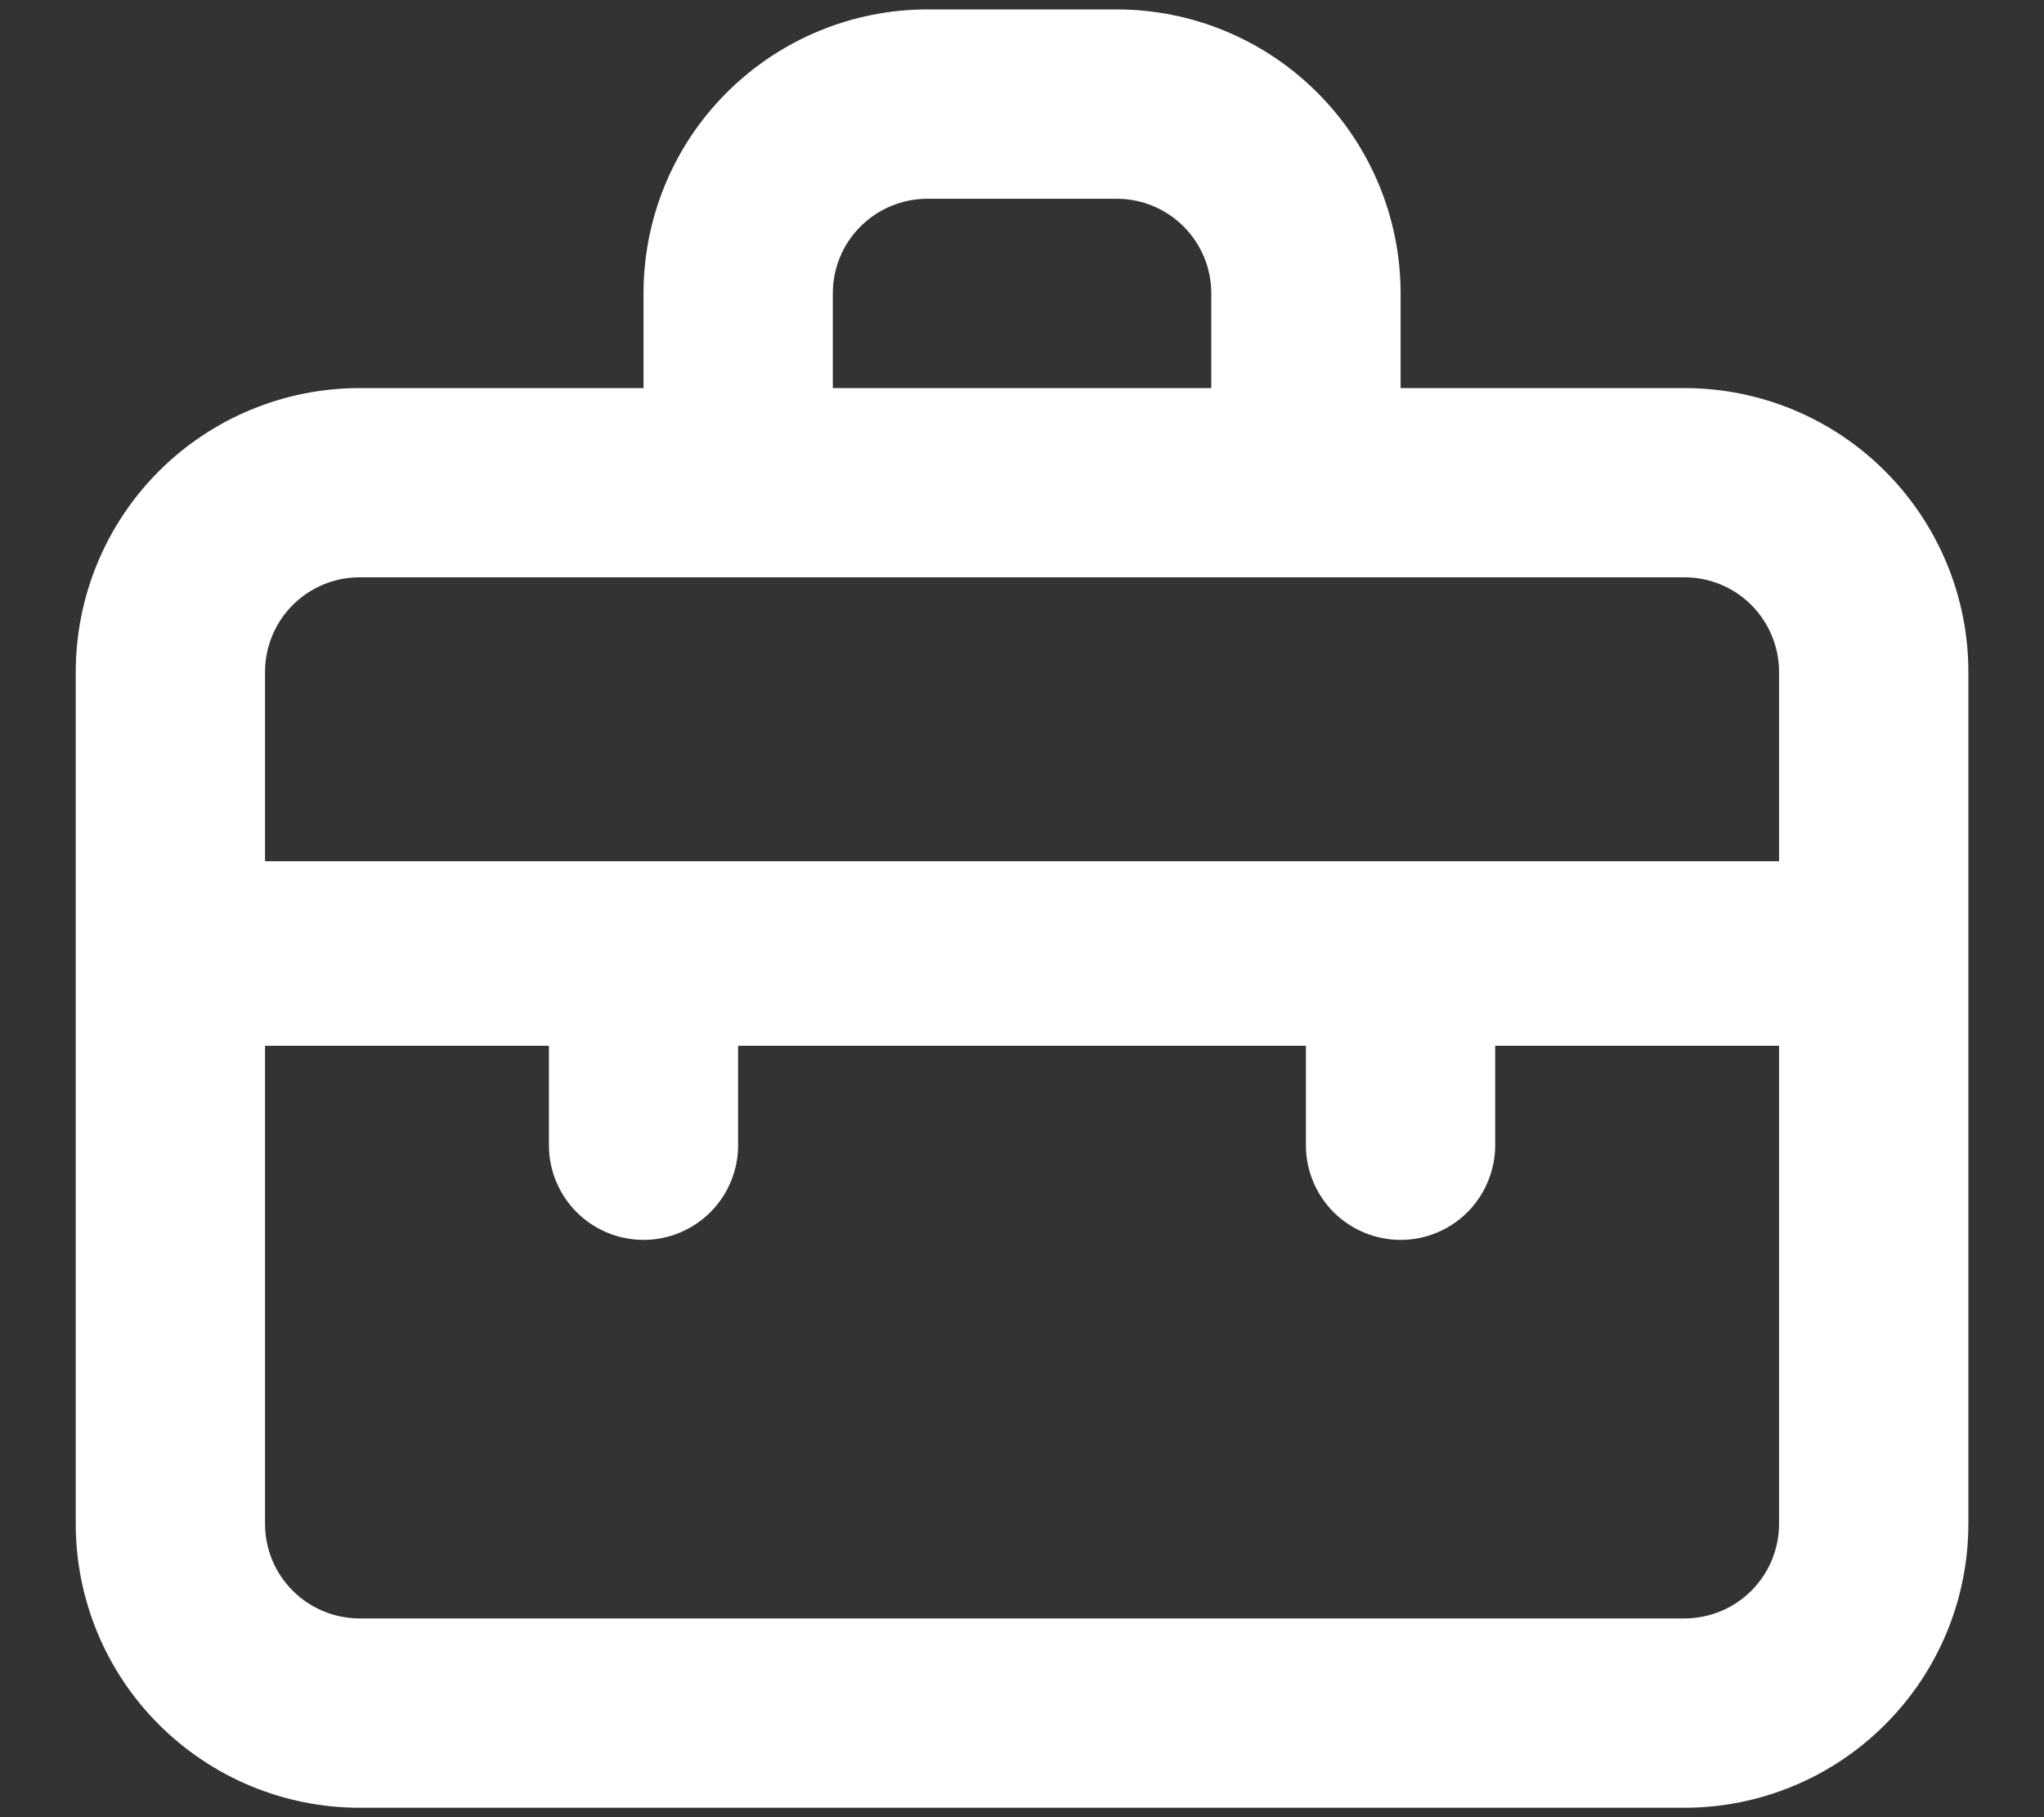 <svg width="18" height="16" viewBox="0 0 18 16" fill="none" xmlns="http://www.w3.org/2000/svg">
<rect x="0" y="0" width="18" height="16" fill="#333333" stroke="none"/>
<path d="M14.834 3.417H12.334V2.583C12.334 1.92 12.07 1.284 11.601 0.816C11.133 0.347 10.497 0.083 9.834 0.083H8.167C7.504 0.083 6.868 0.347 6.399 0.816C5.93 1.284 5.667 1.92 5.667 2.583V3.417H3.167C2.504 3.417 1.868 3.68 1.399 4.149C0.93 4.618 0.667 5.254 0.667 5.917V13.417C0.667 14.08 0.93 14.716 1.399 15.184C1.868 15.653 2.504 15.917 3.167 15.917H14.834C15.497 15.917 16.133 15.653 16.601 15.184C17.07 14.716 17.334 14.08 17.334 13.417V5.917C17.334 5.254 17.07 4.618 16.601 4.149C16.133 3.68 15.497 3.417 14.834 3.417ZM7.334 2.583C7.334 2.362 7.421 2.15 7.578 1.994C7.734 1.838 7.946 1.75 8.167 1.75H9.834C10.055 1.75 10.267 1.838 10.423 1.994C10.579 2.15 10.667 2.362 10.667 2.583V3.417H7.334V2.583ZM15.667 13.417C15.667 13.638 15.579 13.85 15.423 14.006C15.267 14.162 15.055 14.25 14.834 14.25H3.167C2.946 14.25 2.734 14.162 2.578 14.006C2.421 13.85 2.334 13.638 2.334 13.417V9.208H4.834V10.083C4.834 10.304 4.921 10.516 5.078 10.673C5.234 10.829 5.446 10.917 5.667 10.917C5.888 10.917 6.1 10.829 6.256 10.673C6.413 10.516 6.5 10.304 6.5 10.083V9.208H11.5V10.083C11.5 10.304 11.588 10.516 11.744 10.673C11.901 10.829 12.113 10.917 12.334 10.917C12.555 10.917 12.767 10.829 12.923 10.673C13.079 10.516 13.167 10.304 13.167 10.083V9.208H15.667V13.417ZM15.667 7.583H2.334V5.917C2.334 5.696 2.421 5.484 2.578 5.327C2.734 5.171 2.946 5.083 3.167 5.083H14.834C15.055 5.083 15.267 5.171 15.423 5.327C15.579 5.484 15.667 5.696 15.667 5.917V7.583Z" fill="white"/>
</svg>
